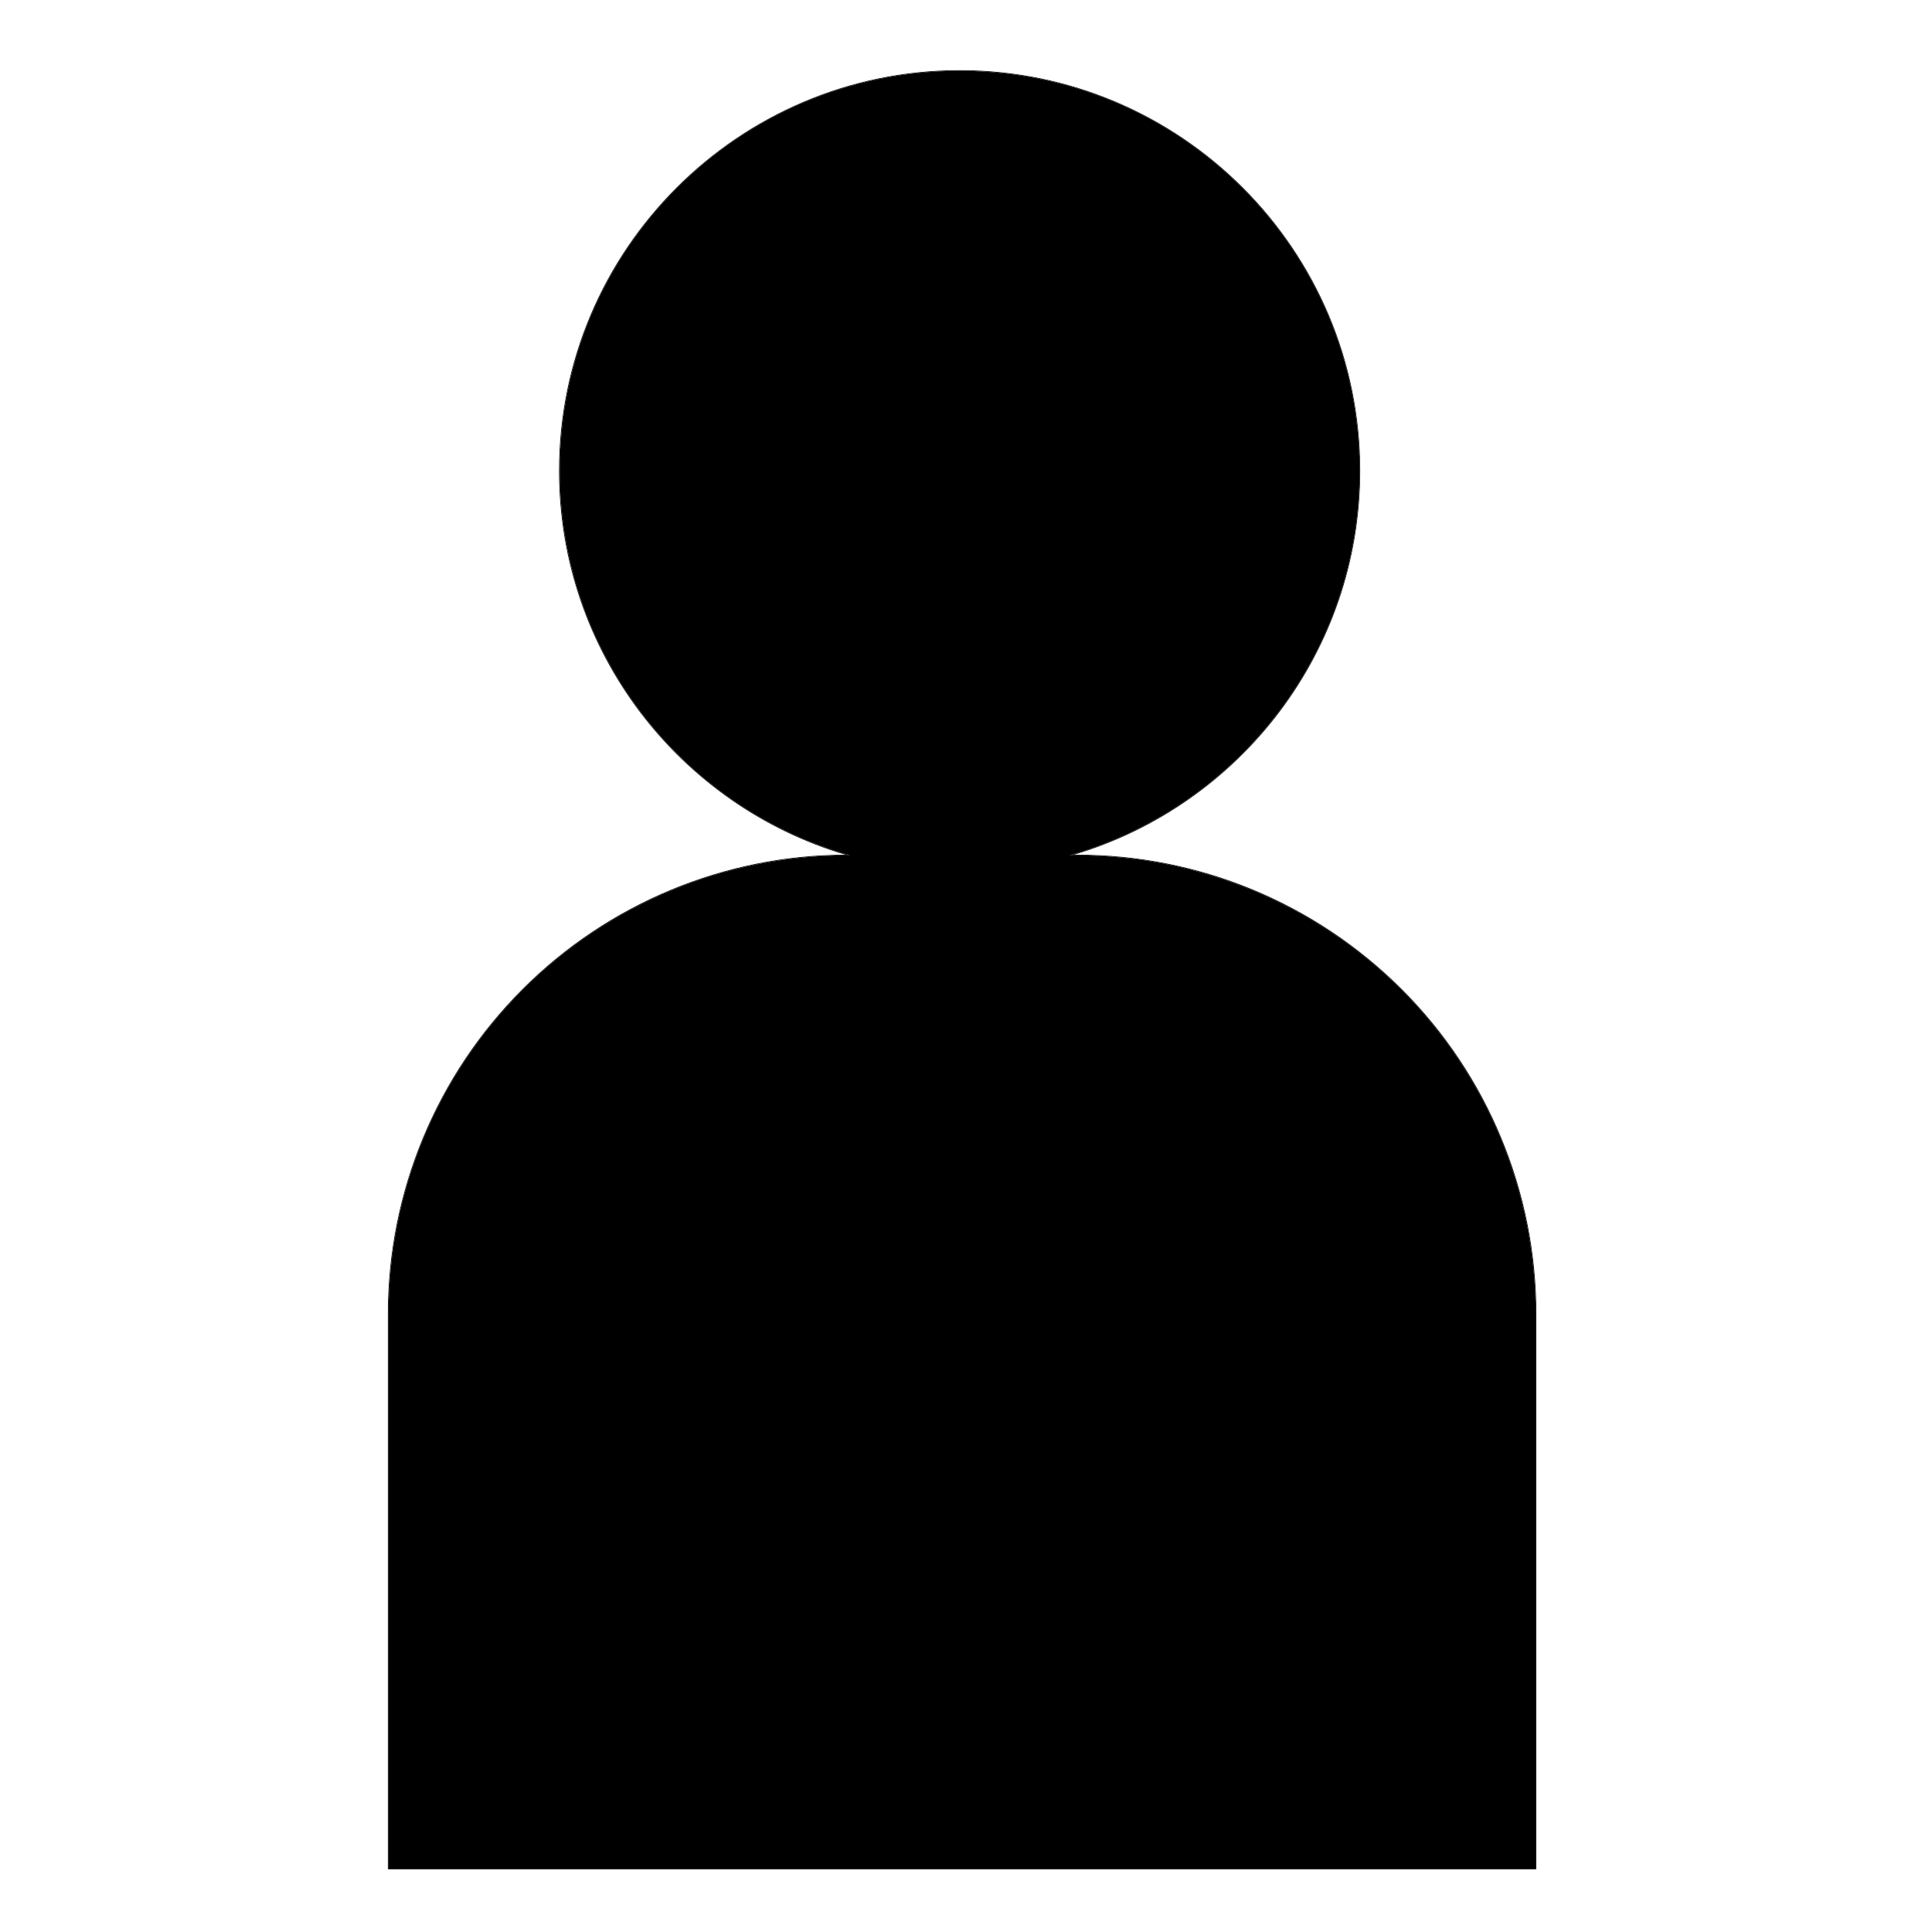 <?xml version="1.0" encoding="utf-8"?>
<!-- Generator: Adobe Illustrator 15.1.0, SVG Export Plug-In . SVG Version: 6.00 Build 0)  -->
<!DOCTYPE svg PUBLIC "-//W3C//DTD SVG 1.1//EN" "http://www.w3.org/Graphics/SVG/1.1/DTD/svg11.dtd">
<svg version="1.1" id="Layer_1" xmlns="http://www.w3.org/2000/svg" xmlns:xlink="http://www.w3.org/1999/xlink" x="0px" y="0px"
	 width="30px" height="30px" viewBox="0 0 30 30" enable-background="new 0 0 30 30" xml:space="preserve">
<path fill-rule="evenodd" clip-rule="evenodd" d="M13.195,13.282h-0.041c-1.889,0-3.7,0.75-5.036,2.086
	c-1.335,1.335-2.085,3.147-2.085,5.036v8.614h17.813v-8.614c0-1.889-0.751-3.7-2.086-5.036c-1.336-1.335-3.146-2.086-5.035-2.086
	h-0.117c2.599-0.742,4.504-3.136,4.504-5.972c0-3.428-2.782-6.21-6.21-6.21c-3.427,0-6.21,2.782-6.21,6.21
	C8.691,10.146,10.596,12.54,13.195,13.282z"/>
<path fill-rule="evenodd" clip-rule="evenodd" d="M13.195,13.282h-0.041c-1.889,0-3.7,0.75-5.036,2.086
	c-1.335,1.335-2.085,3.147-2.085,5.036v8.614h17.813v-8.614c0-1.889-0.751-3.7-2.086-5.036c-1.336-1.335-3.146-2.086-5.035-2.086
	h-0.117c2.599-0.742,4.504-3.136,4.504-5.972c0-3.428-2.782-6.21-6.21-6.21c-3.427,0-6.21,2.782-6.21,6.21
	C8.691,10.146,10.596,12.54,13.195,13.282z M13.125,13.272c-0.936,0.003-1.852,0.191-2.7,0.542
	c-0.857,0.355-1.645,0.877-2.313,1.546c-0.669,0.669-1.191,1.457-1.546,2.313c-0.355,0.857-0.543,1.783-0.543,2.729v8.614
	c0,0.006,0.005,0.011,0.01,0.011h17.813c0.005,0,0.01-0.005,0.01-0.011v-8.614c0-0.946-0.188-1.872-0.543-2.729
	c-0.354-0.856-0.877-1.645-1.546-2.313c-0.669-0.668-1.456-1.191-2.313-1.546c-0.856-0.355-1.783-0.542-2.729-0.542
	c-0.001,0-0.001,0-0.002,0h-0.045c1.286-0.383,2.399-1.172,3.189-2.217c0.787-1.042,1.254-2.339,1.254-3.745
	c0-1.717-0.696-3.271-1.822-4.397s-2.681-1.823-4.397-1.823s-3.271,0.697-4.397,1.823S8.681,5.593,8.681,7.31
	c0,1.406,0.467,2.703,1.255,3.745C10.726,12.1,11.839,12.889,13.125,13.272z"/>
</svg>
